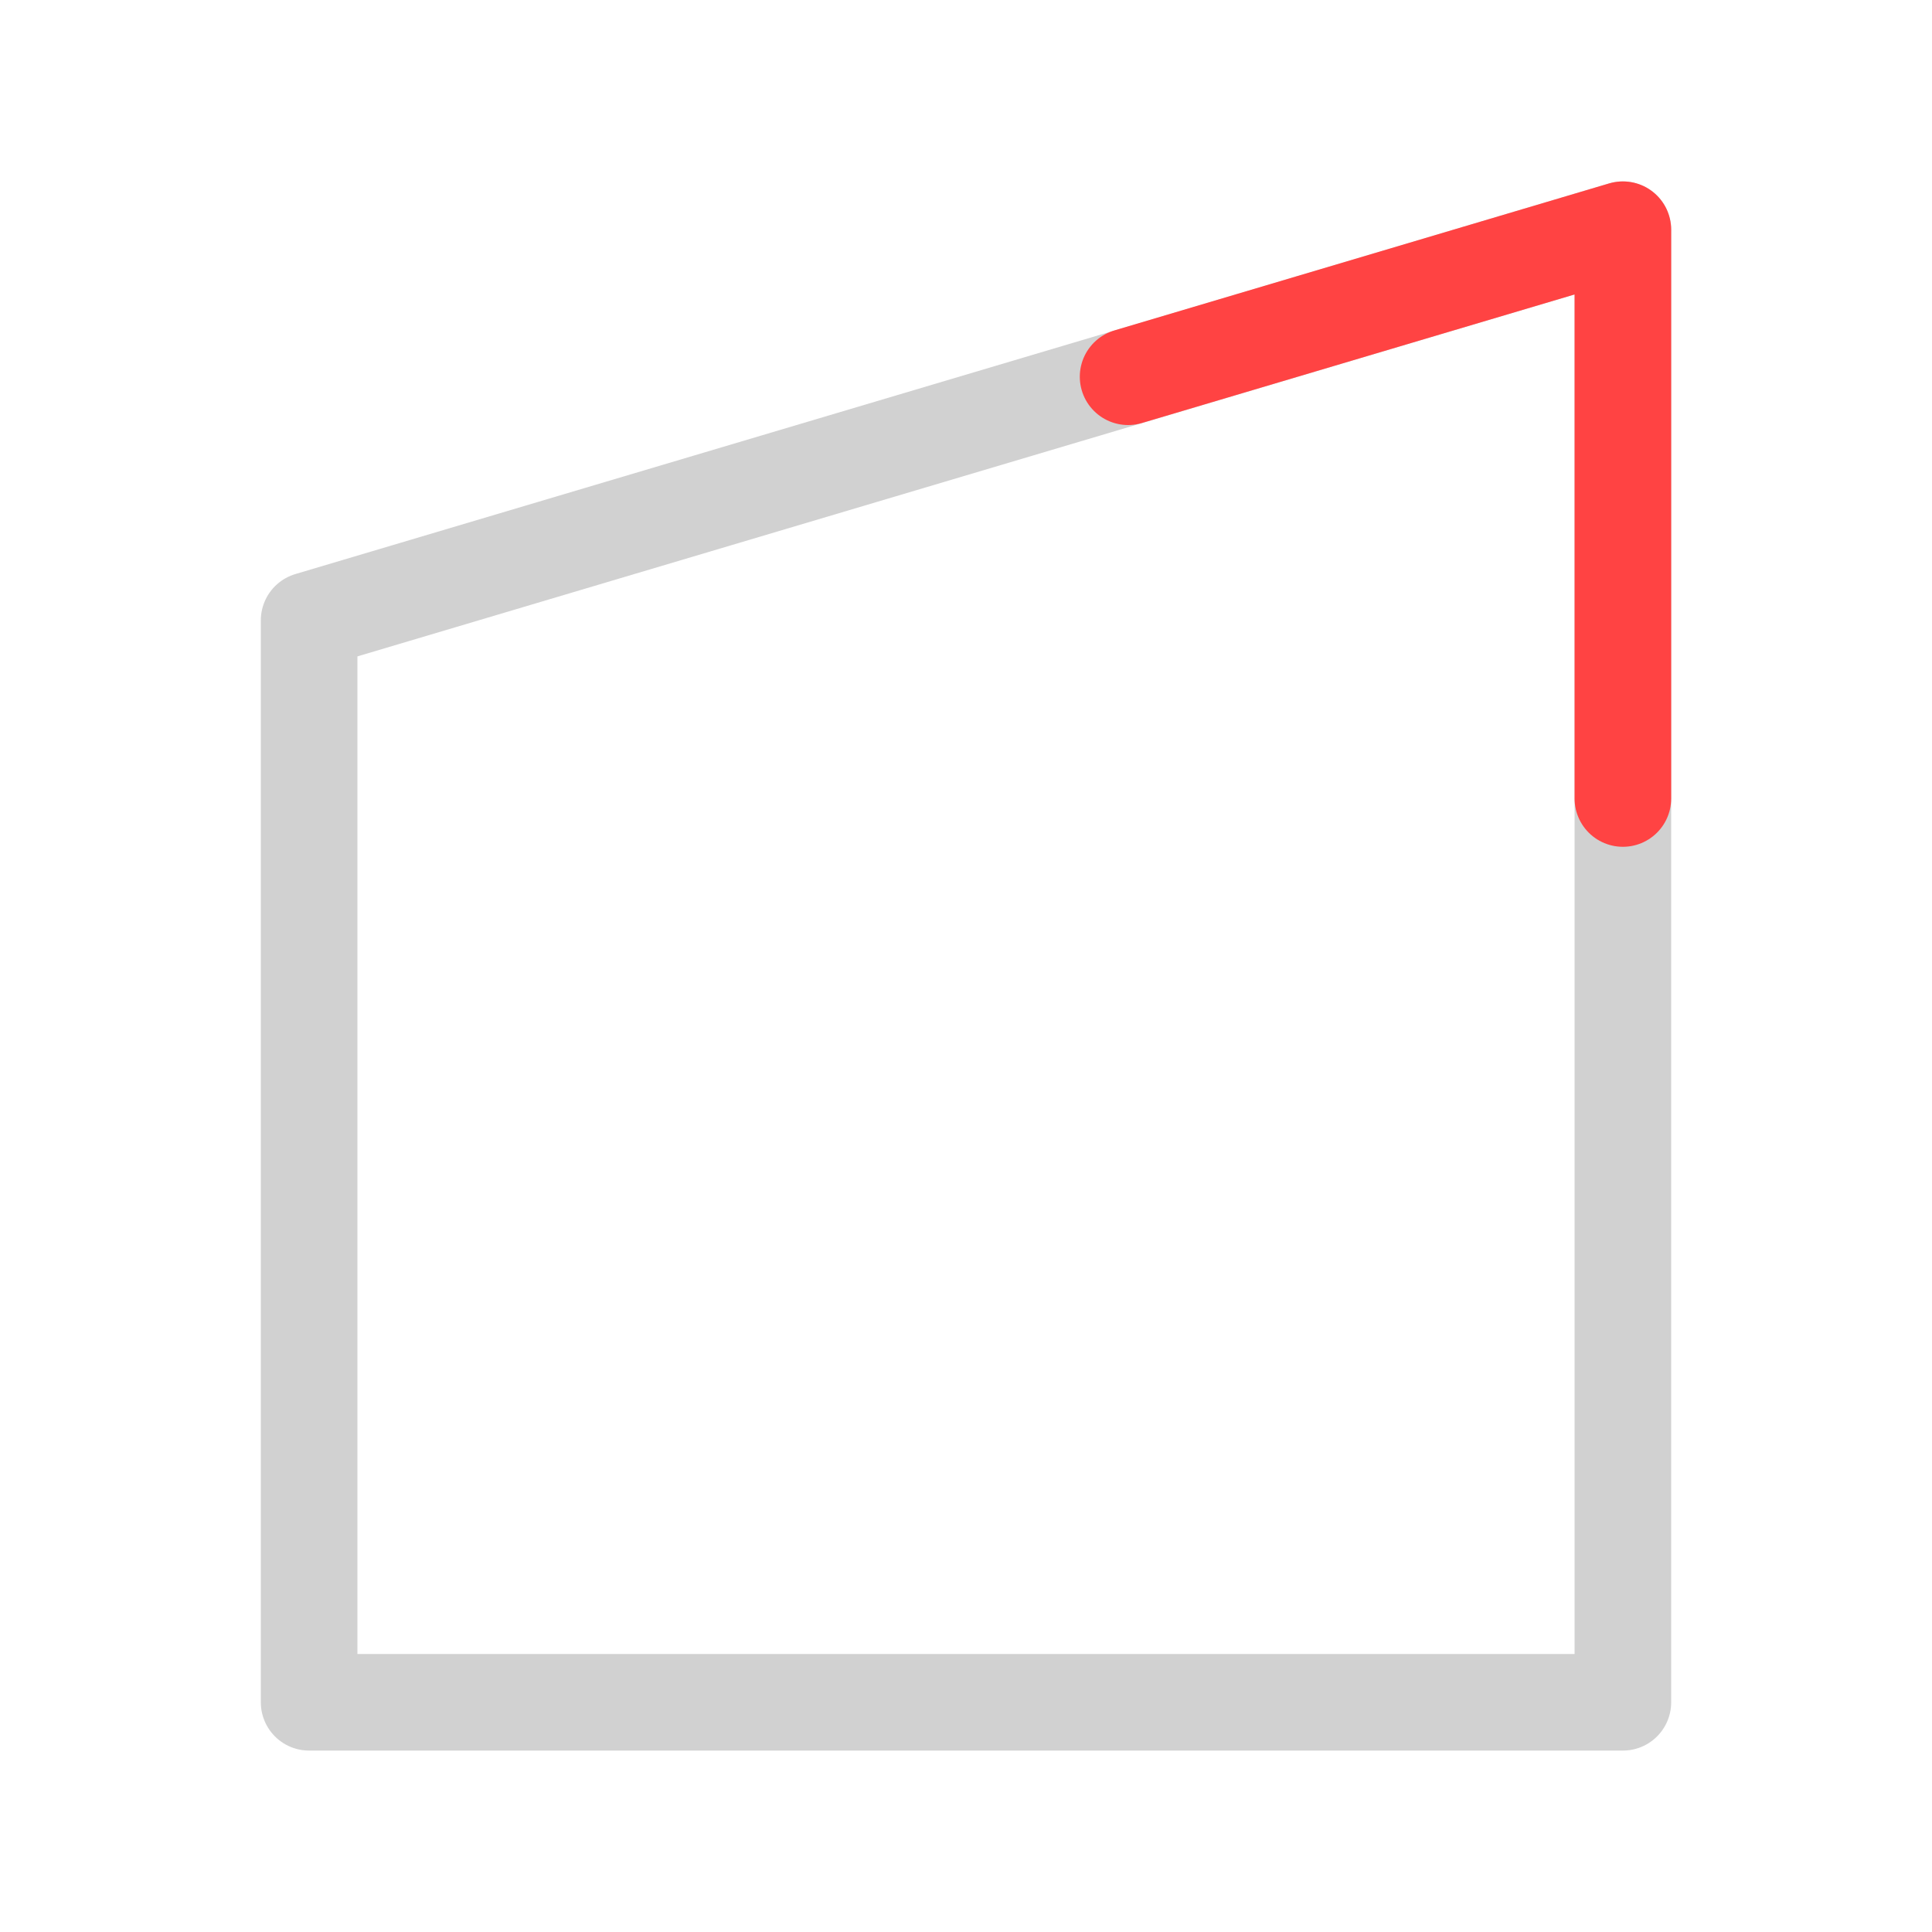 <svg id="Warstwa_1" data-name="Warstwa 1" xmlns="http://www.w3.org/2000/svg" viewBox="0 0 100 100"><defs><style>.cls-1,.cls-2{fill:none;stroke-linecap:round;stroke-linejoin:round;stroke-width:5px;}.cls-1{stroke:#d1d1d1;}.cls-2{stroke:#ff4343;}</style></defs><polygon class="cls-1" points="16 88.11 84 88.11 84 11.89 16 32.11 16 88.11"/><polyline class="cls-2" points="58.39 19.5 84 11.89 84 41.33"/></svg>
